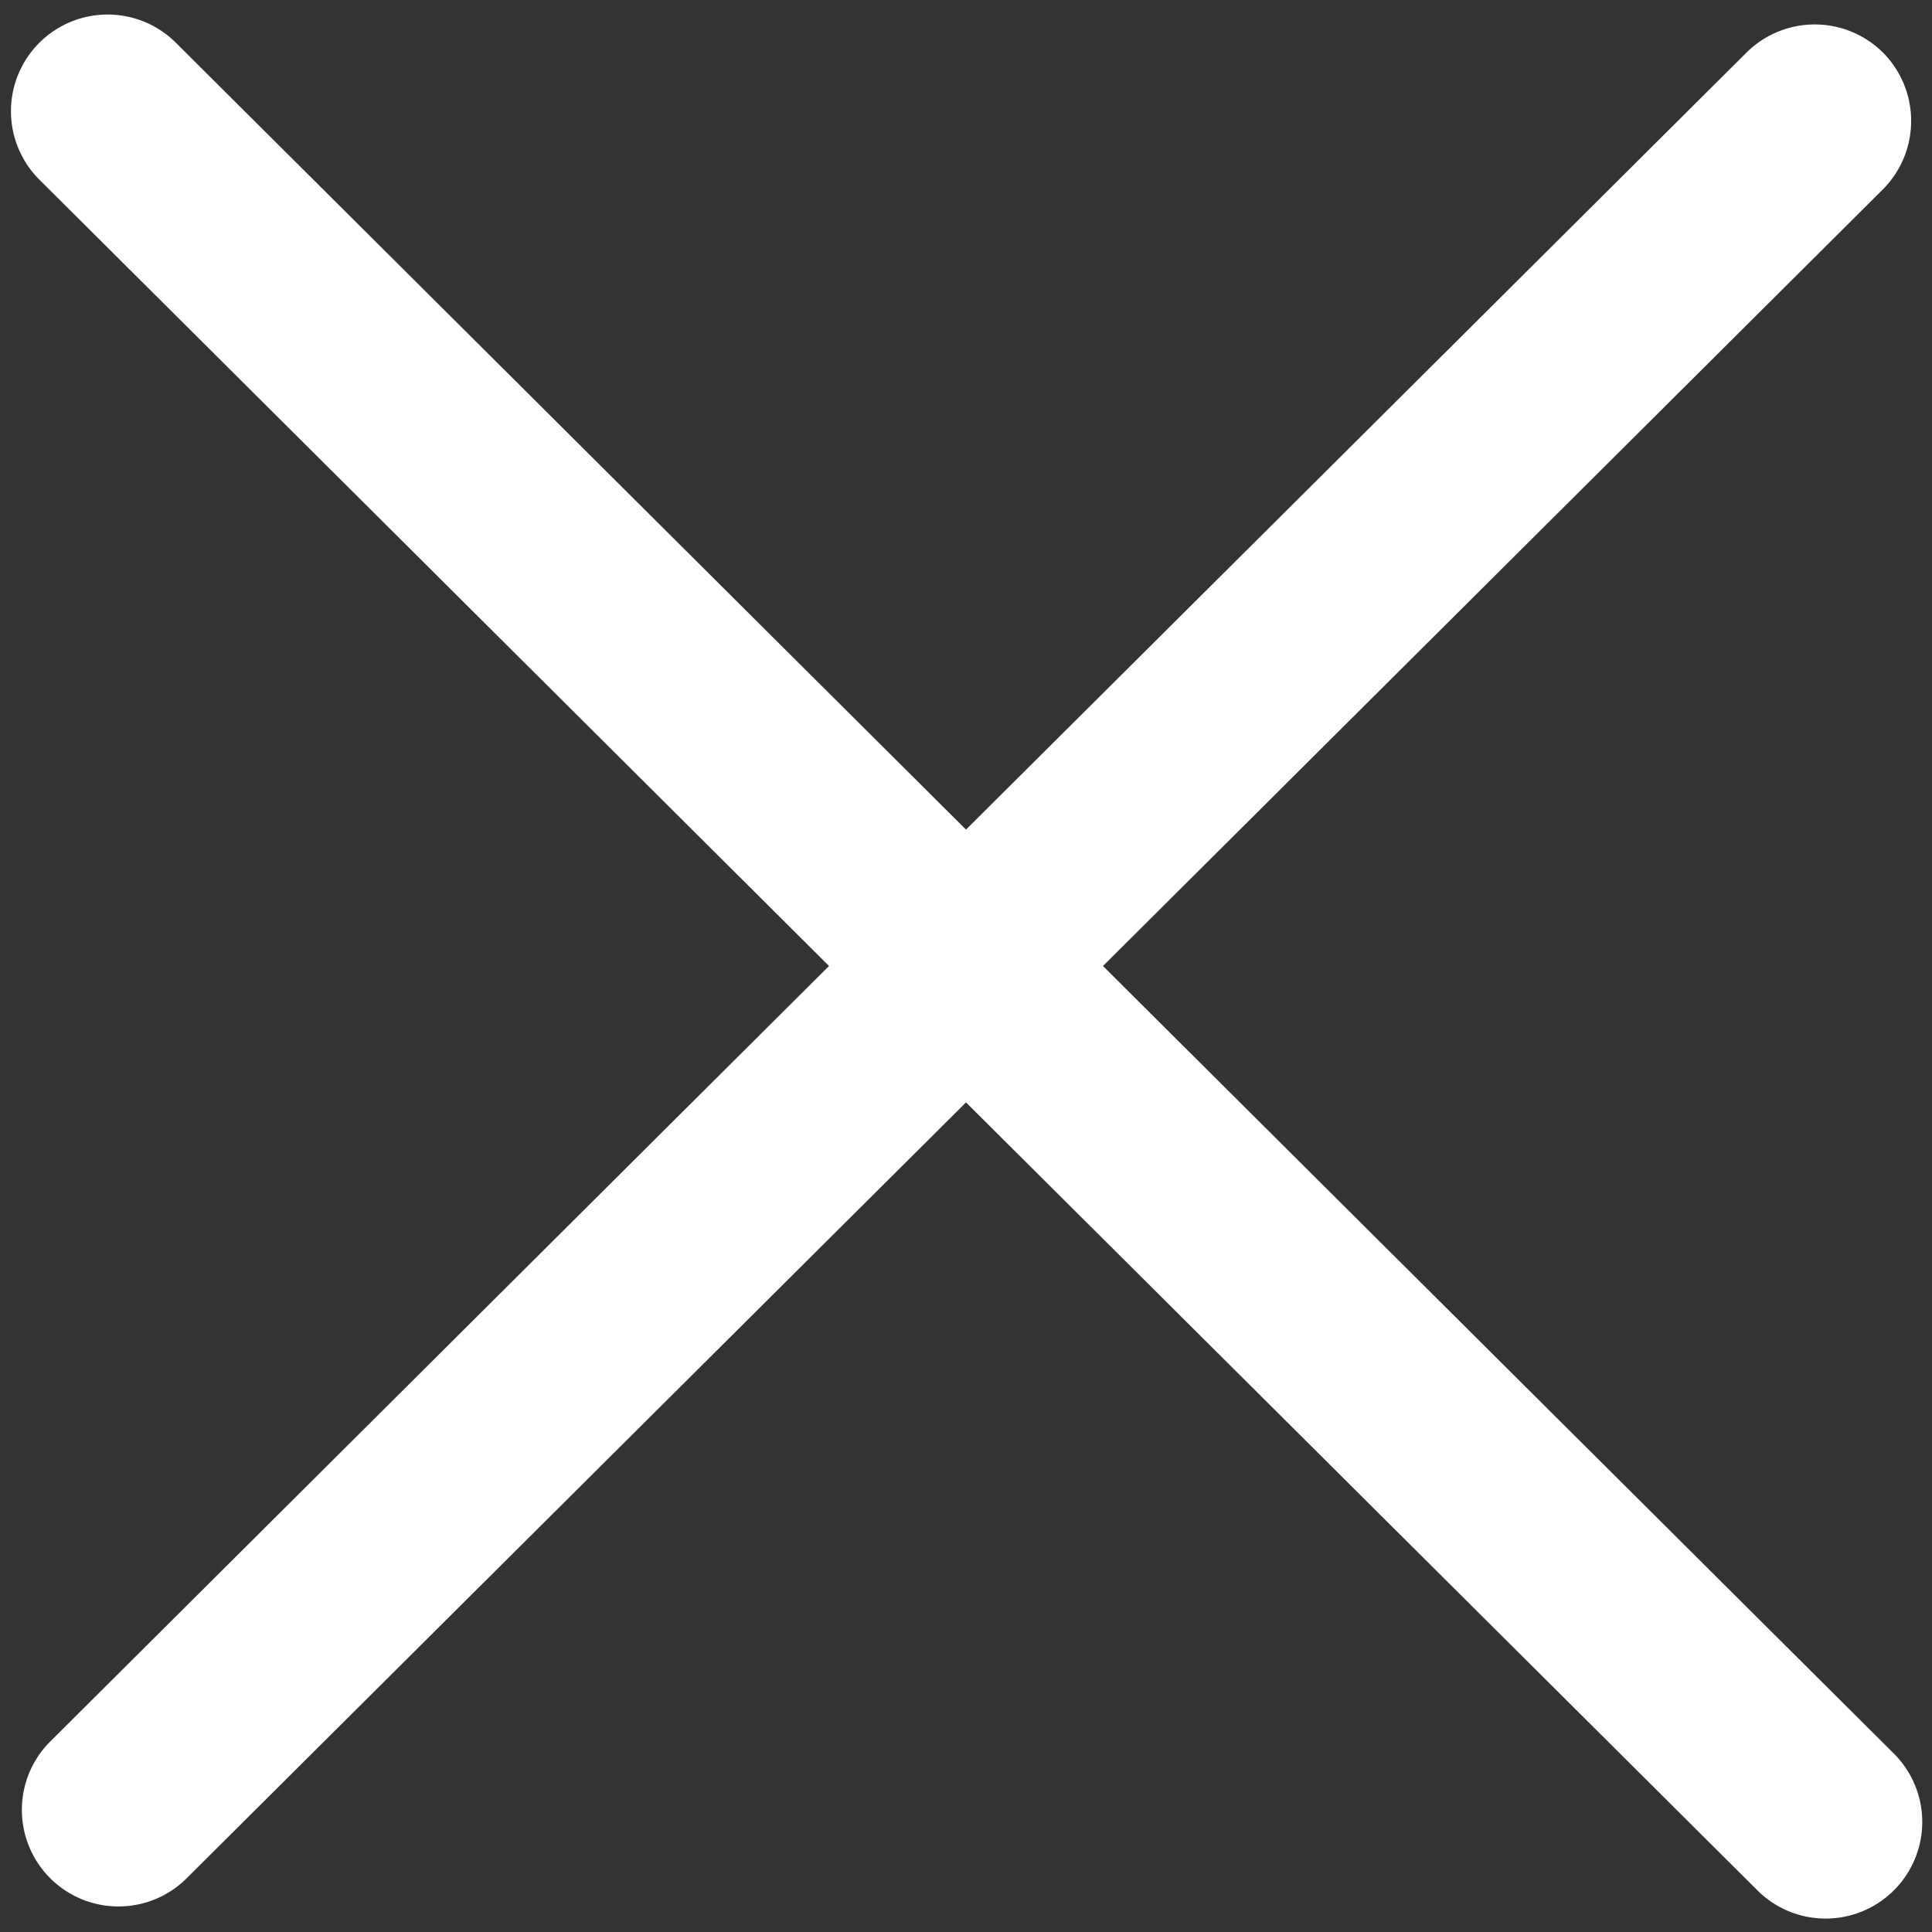 <?xml version="1.0" standalone="no"?><!DOCTYPE svg PUBLIC "-//W3C//DTD SVG 1.1//EN" "http://www.w3.org/Graphics/SVG/1.1/DTD/svg11.dtd"><svg t="1716440838904" class="icon" viewBox="0 0 1024 1024" version="1.1" xmlns="http://www.w3.org/2000/svg" p-id="3723" xmlns:xlink="http://www.w3.org/1999/xlink" width="200" height="200"><rect x="0" y="0" width="1024" height="1024" fill="#333333" stroke="none"/><path d="M1003.11 928.768L584.602 512 997.888 100.454a51.405 51.405 0 0 0 0.205-72.499 51.302 51.302 0 0 0-72.397-0.102L512 439.706 93.184 22.63A51.2 51.2 0 0 0 20.89 95.232L439.398 512 26.01 923.648a51.2 51.2 0 0 0 72.294 72.499L512 584.294l418.918 417.075a51.2 51.2 0 1 0 72.192-72.602z" p-id="3724" fill="#ffffff"></path></svg>